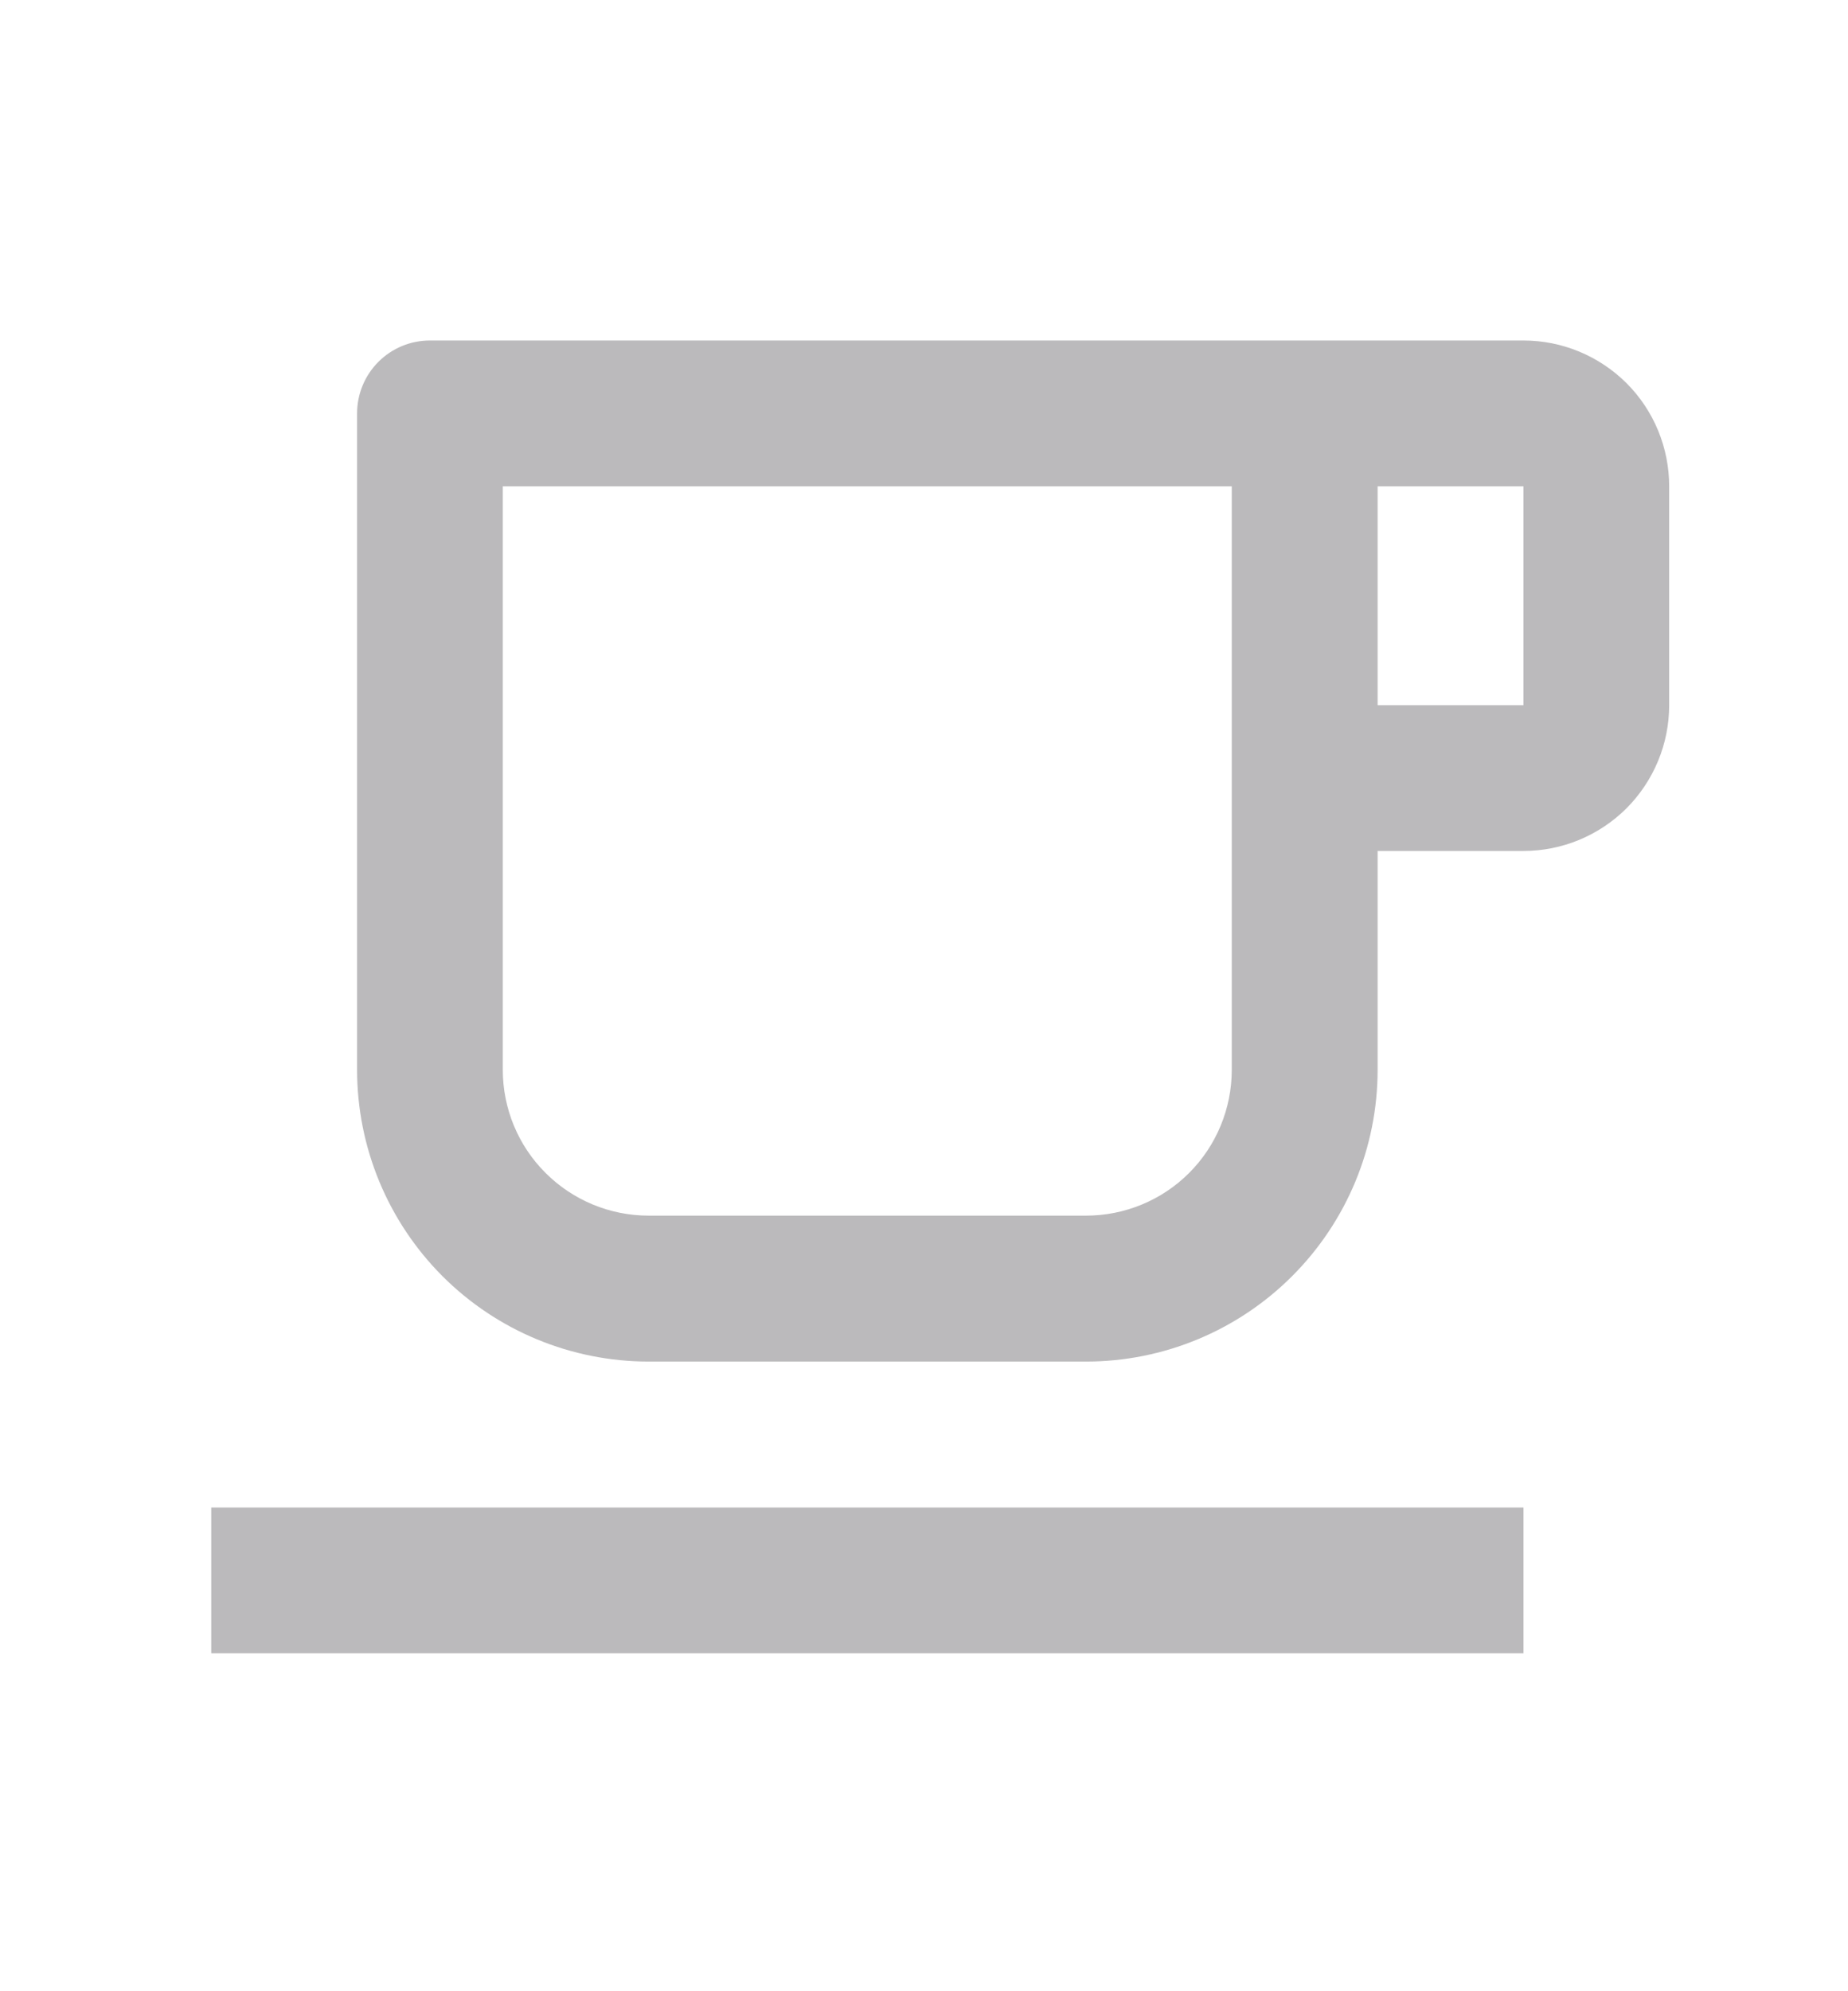 <svg width="13" height="14" viewBox="0 0 13 14" fill="none" xmlns="http://www.w3.org/2000/svg">
<g clip-path="url(#clip0_384_195097)">
<path d="M8.665 7.522V3.419H3.537V7.522C3.537 7.794 3.645 8.055 3.838 8.247C4.03 8.439 4.291 8.547 4.563 8.547H7.64C7.912 8.547 8.173 8.439 8.365 8.247C8.557 8.055 8.665 7.794 8.665 7.522ZM3.024 2.394H10.717C10.989 2.394 11.249 2.502 11.442 2.694C11.634 2.886 11.742 3.147 11.742 3.419V4.958C11.742 5.23 11.634 5.49 11.442 5.683C11.249 5.875 10.989 5.983 10.717 5.983H9.691V7.522C9.691 8.066 9.475 8.587 9.09 8.972C8.705 9.357 8.184 9.573 7.64 9.573H4.563C4.019 9.573 3.497 9.357 3.112 8.972C2.728 8.587 2.512 8.066 2.512 7.522V2.906C2.512 2.77 2.566 2.64 2.662 2.544C2.758 2.448 2.888 2.394 3.024 2.394ZM9.691 3.419V4.958H10.717V3.419H9.691ZM1.486 10.599H10.717V11.624H1.486V10.599Z" fill="#BBBABC"/>
</g>
<defs>
<clipPath id="clip0_384_195097">
<rect width="12.307" height="12.307" fill="white" transform="translate(0.461 0.855)"/>
</clipPath>
</defs>
</svg>
